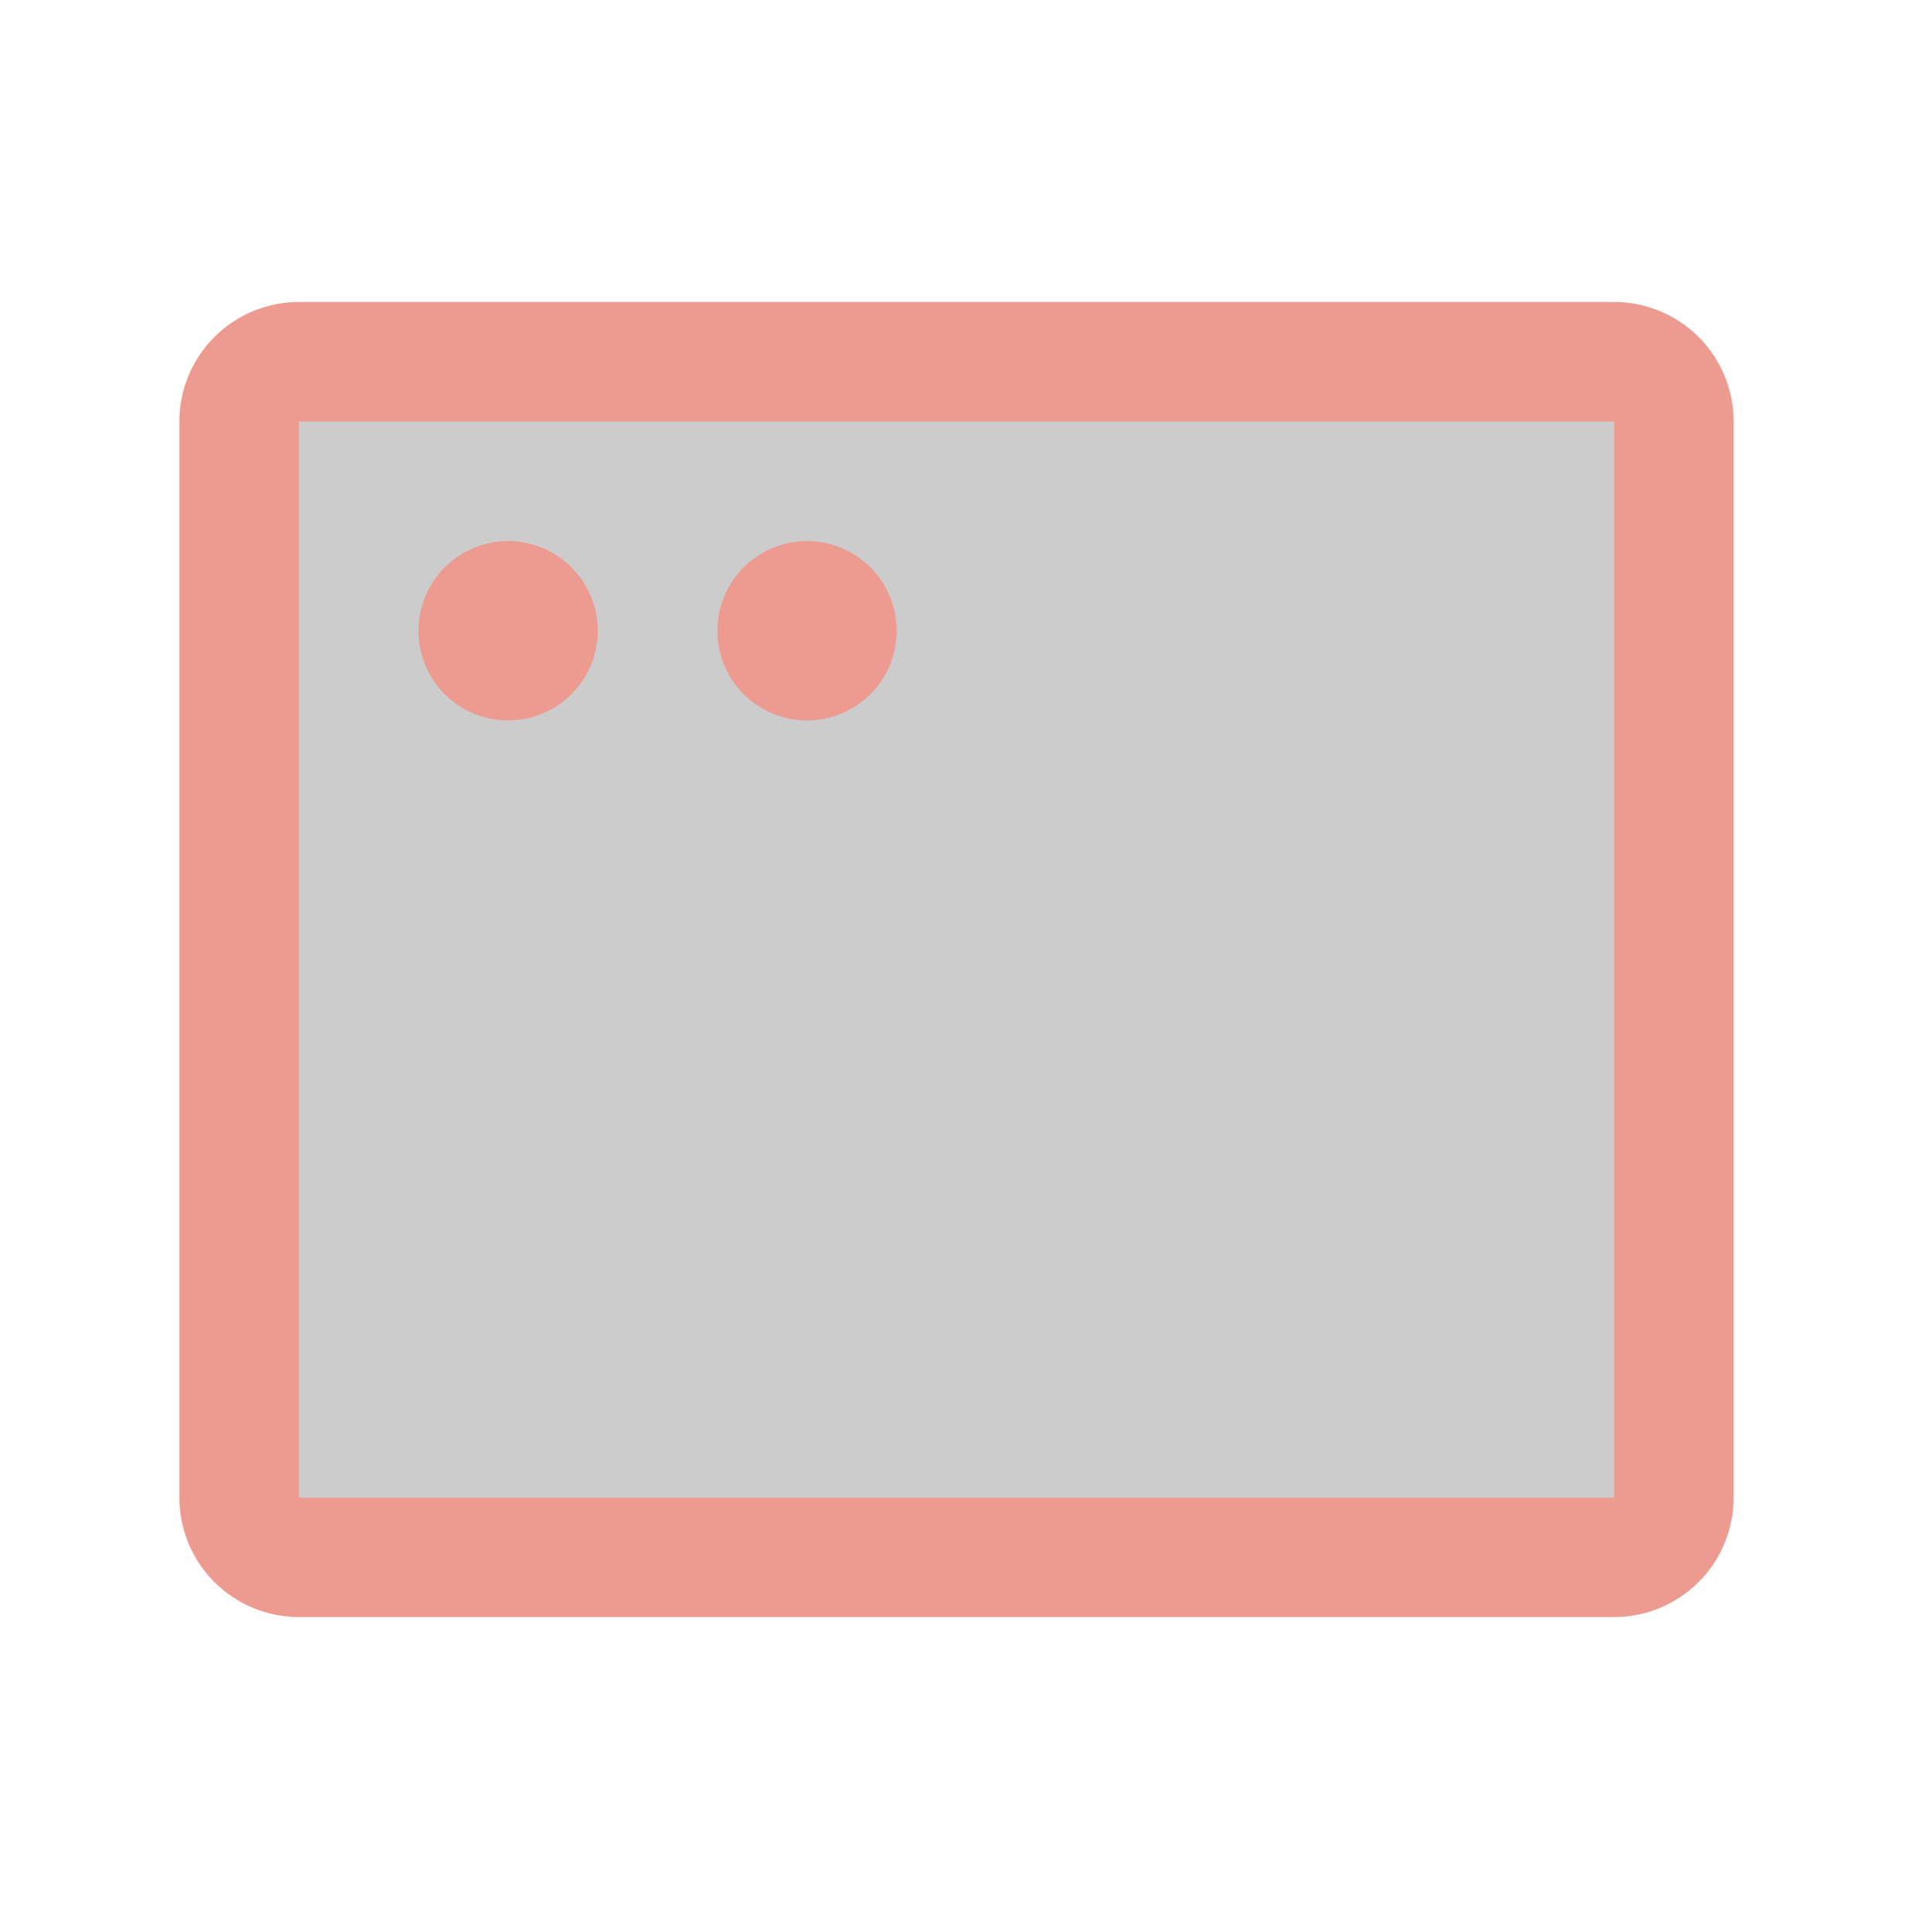 <svg width="100" height="101" viewBox="0 0 100 101" fill="none" xmlns="http://www.w3.org/2000/svg">
<path opacity="0.2" d="M87.5 22.037V78.287C87.5 79.115 87.171 79.91 86.585 80.496C85.999 81.082 85.204 81.412 84.375 81.412H15.625C14.796 81.412 14.001 81.082 13.415 80.496C12.829 79.91 12.5 79.115 12.5 78.287V22.037C12.5 21.208 12.829 20.413 13.415 19.827C14.001 19.241 14.796 18.912 15.625 18.912H84.375C85.204 18.912 85.999 19.241 86.585 19.827C87.171 20.413 87.5 21.208 87.5 22.037Z" fill="black"/>
<path d="M84.375 15.787H15.625C13.967 15.787 12.378 16.445 11.206 17.617C10.034 18.789 9.375 20.379 9.375 22.037V78.287C9.375 79.944 10.034 81.534 11.206 82.706C12.378 83.878 13.967 84.537 15.625 84.537H84.375C86.033 84.537 87.622 83.878 88.794 82.706C89.966 81.534 90.625 79.944 90.625 78.287V22.037C90.625 20.379 89.966 18.789 88.794 17.617C87.622 16.445 86.033 15.787 84.375 15.787ZM84.375 78.287H15.625V22.037H84.375V78.287ZM31.25 32.974C31.25 33.901 30.975 34.807 30.46 35.578C29.945 36.349 29.213 36.95 28.356 37.305C27.5 37.66 26.557 37.752 25.648 37.572C24.739 37.391 23.904 36.944 23.248 36.289C22.592 35.633 22.146 34.798 21.965 33.889C21.784 32.979 21.877 32.037 22.232 31.18C22.587 30.324 23.187 29.592 23.958 29.077C24.729 28.561 25.635 28.287 26.562 28.287C27.806 28.287 28.998 28.78 29.877 29.66C30.756 30.539 31.25 31.731 31.25 32.974ZM46.875 32.974C46.875 33.901 46.6 34.807 46.085 35.578C45.57 36.349 44.838 36.95 43.981 37.305C43.125 37.66 42.182 37.752 41.273 37.572C40.364 37.391 39.529 36.944 38.873 36.289C38.217 35.633 37.771 34.798 37.59 33.889C37.409 32.979 37.502 32.037 37.857 31.18C38.212 30.324 38.812 29.592 39.583 29.077C40.354 28.561 41.26 28.287 42.188 28.287C43.431 28.287 44.623 28.78 45.502 29.66C46.381 30.539 46.875 31.731 46.875 32.974Z" fill="#ED9B91"/>
</svg>
